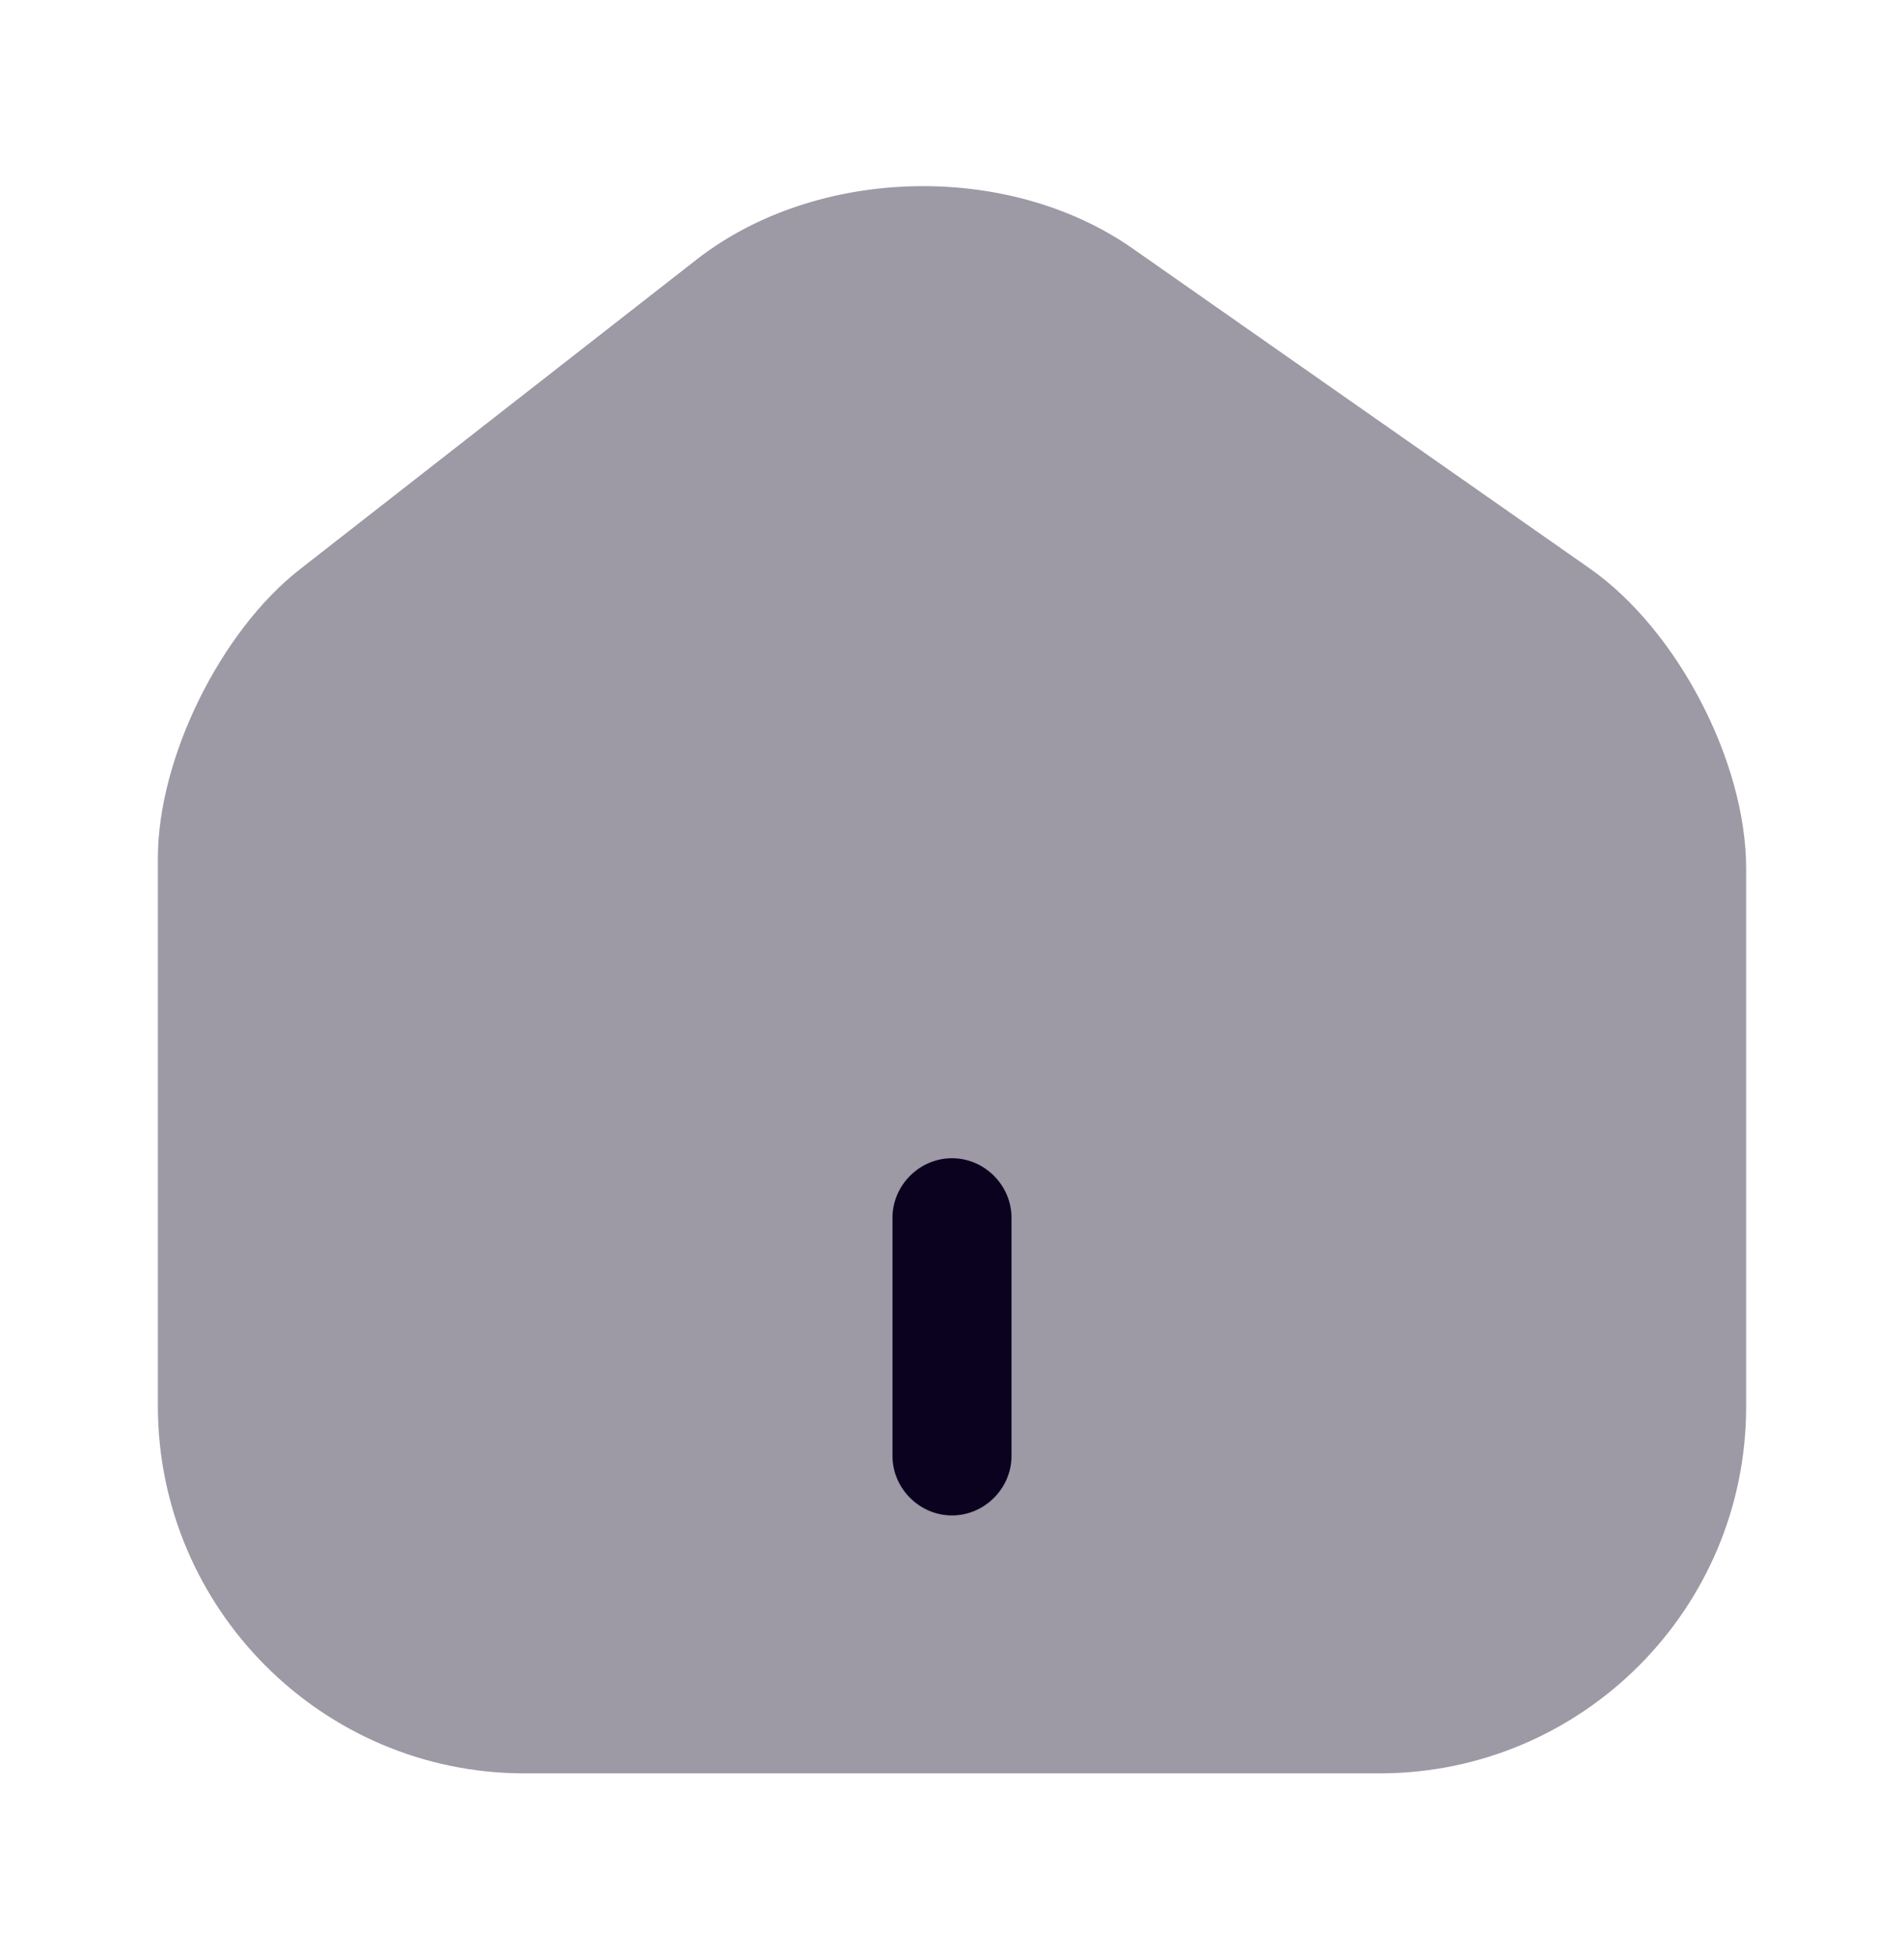 <svg width="35" height="36" viewBox="0 0 35 36" fill="none" xmlns="http://www.w3.org/2000/svg">
<g id="vuesax/bulk/home-2">
<g id="home-2">
<path id="Vector" opacity="0.4" d="M29.225 10.446L20.825 4.569C18.535 2.965 15.021 3.052 12.819 4.758L5.513 10.46C4.054 11.598 2.902 13.931 2.902 15.769V25.831C2.902 29.55 5.921 32.583 9.64 32.583H25.36C29.079 32.583 32.098 29.565 32.098 25.846V15.958C32.098 13.99 30.829 11.569 29.225 10.446Z" fill="#0B0220"/>
<path id="Vector_2" d="M17.5 27.844C16.902 27.844 16.406 27.348 16.406 26.75V22.375C16.406 21.777 16.902 21.281 17.5 21.281C18.098 21.281 18.594 21.777 18.594 22.375V26.75C18.594 27.348 18.098 27.844 17.5 27.844Z" fill="#0B0220"/>
</g>
</g>
</svg>
